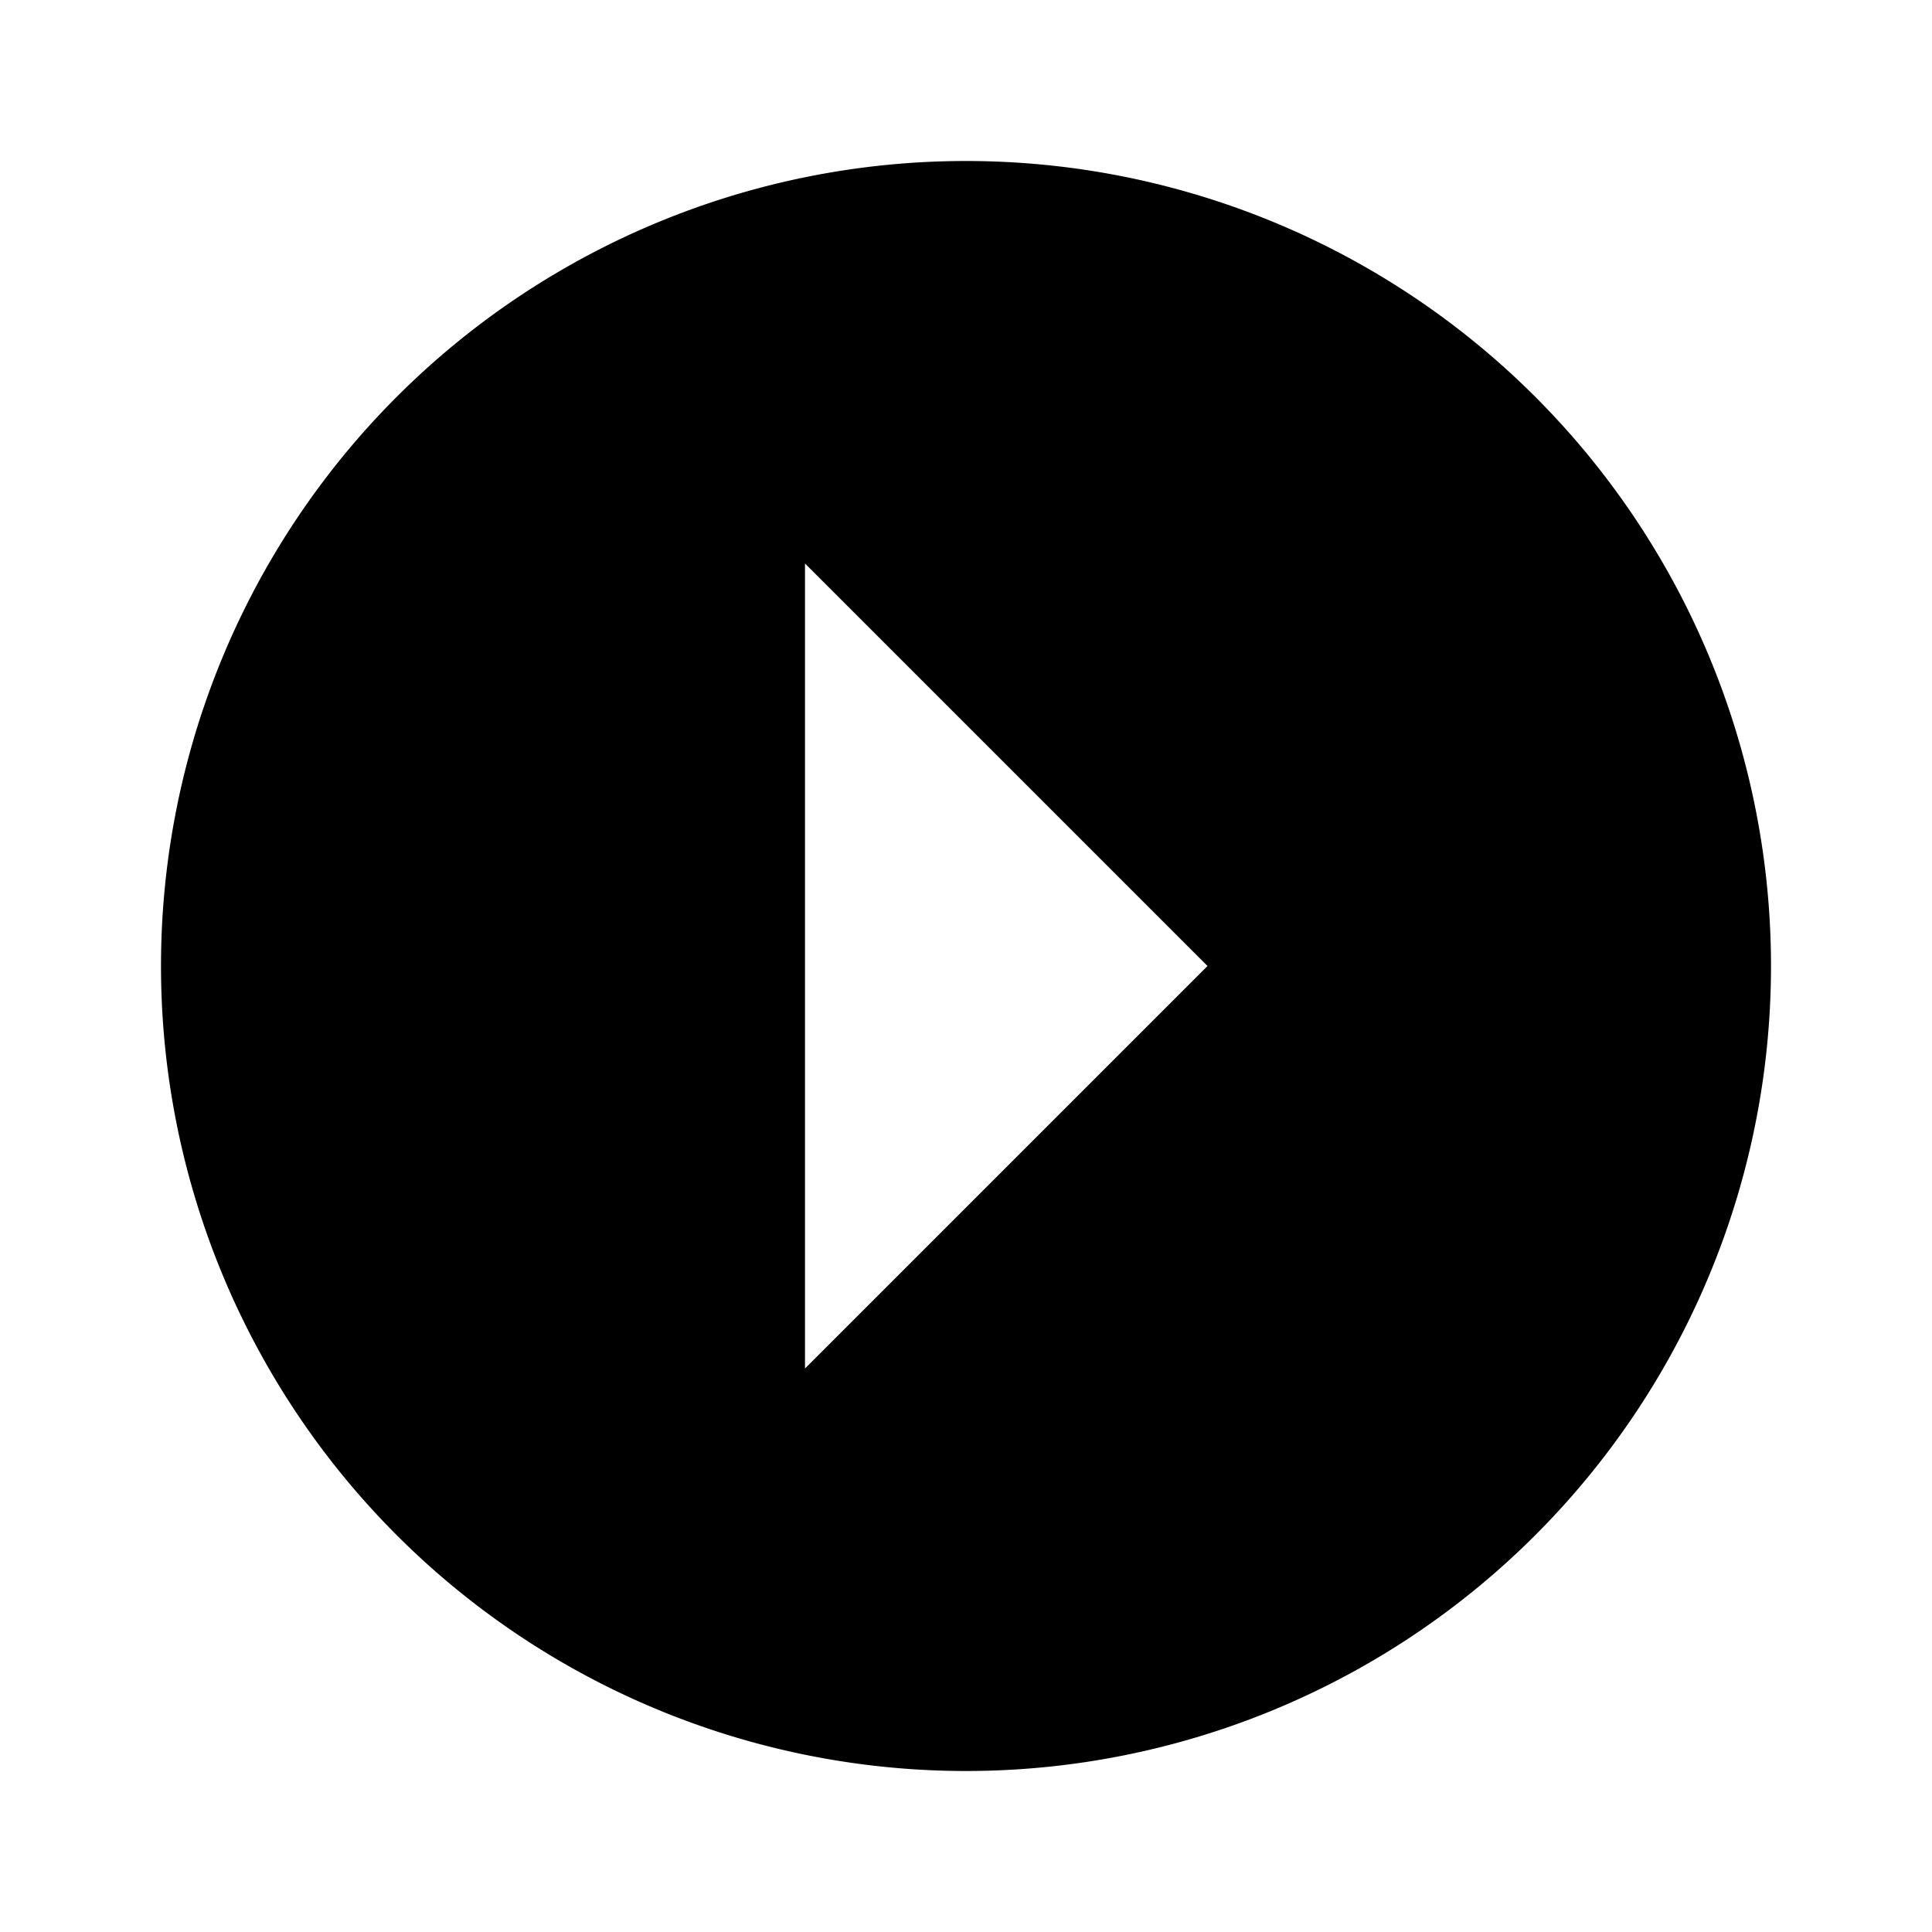 <svg height="24" viewBox="0 0 24 24" width="24" xmlns="http://www.w3.org/2000/svg">
    <path d="m2 12a10 10 0 0 1 10-10 10 10 0 0 1 10 10 10 10 0 0 1 -10 10 10 10 0 0 1 -10-10m8 5 5-5-5-5z" />
</svg>